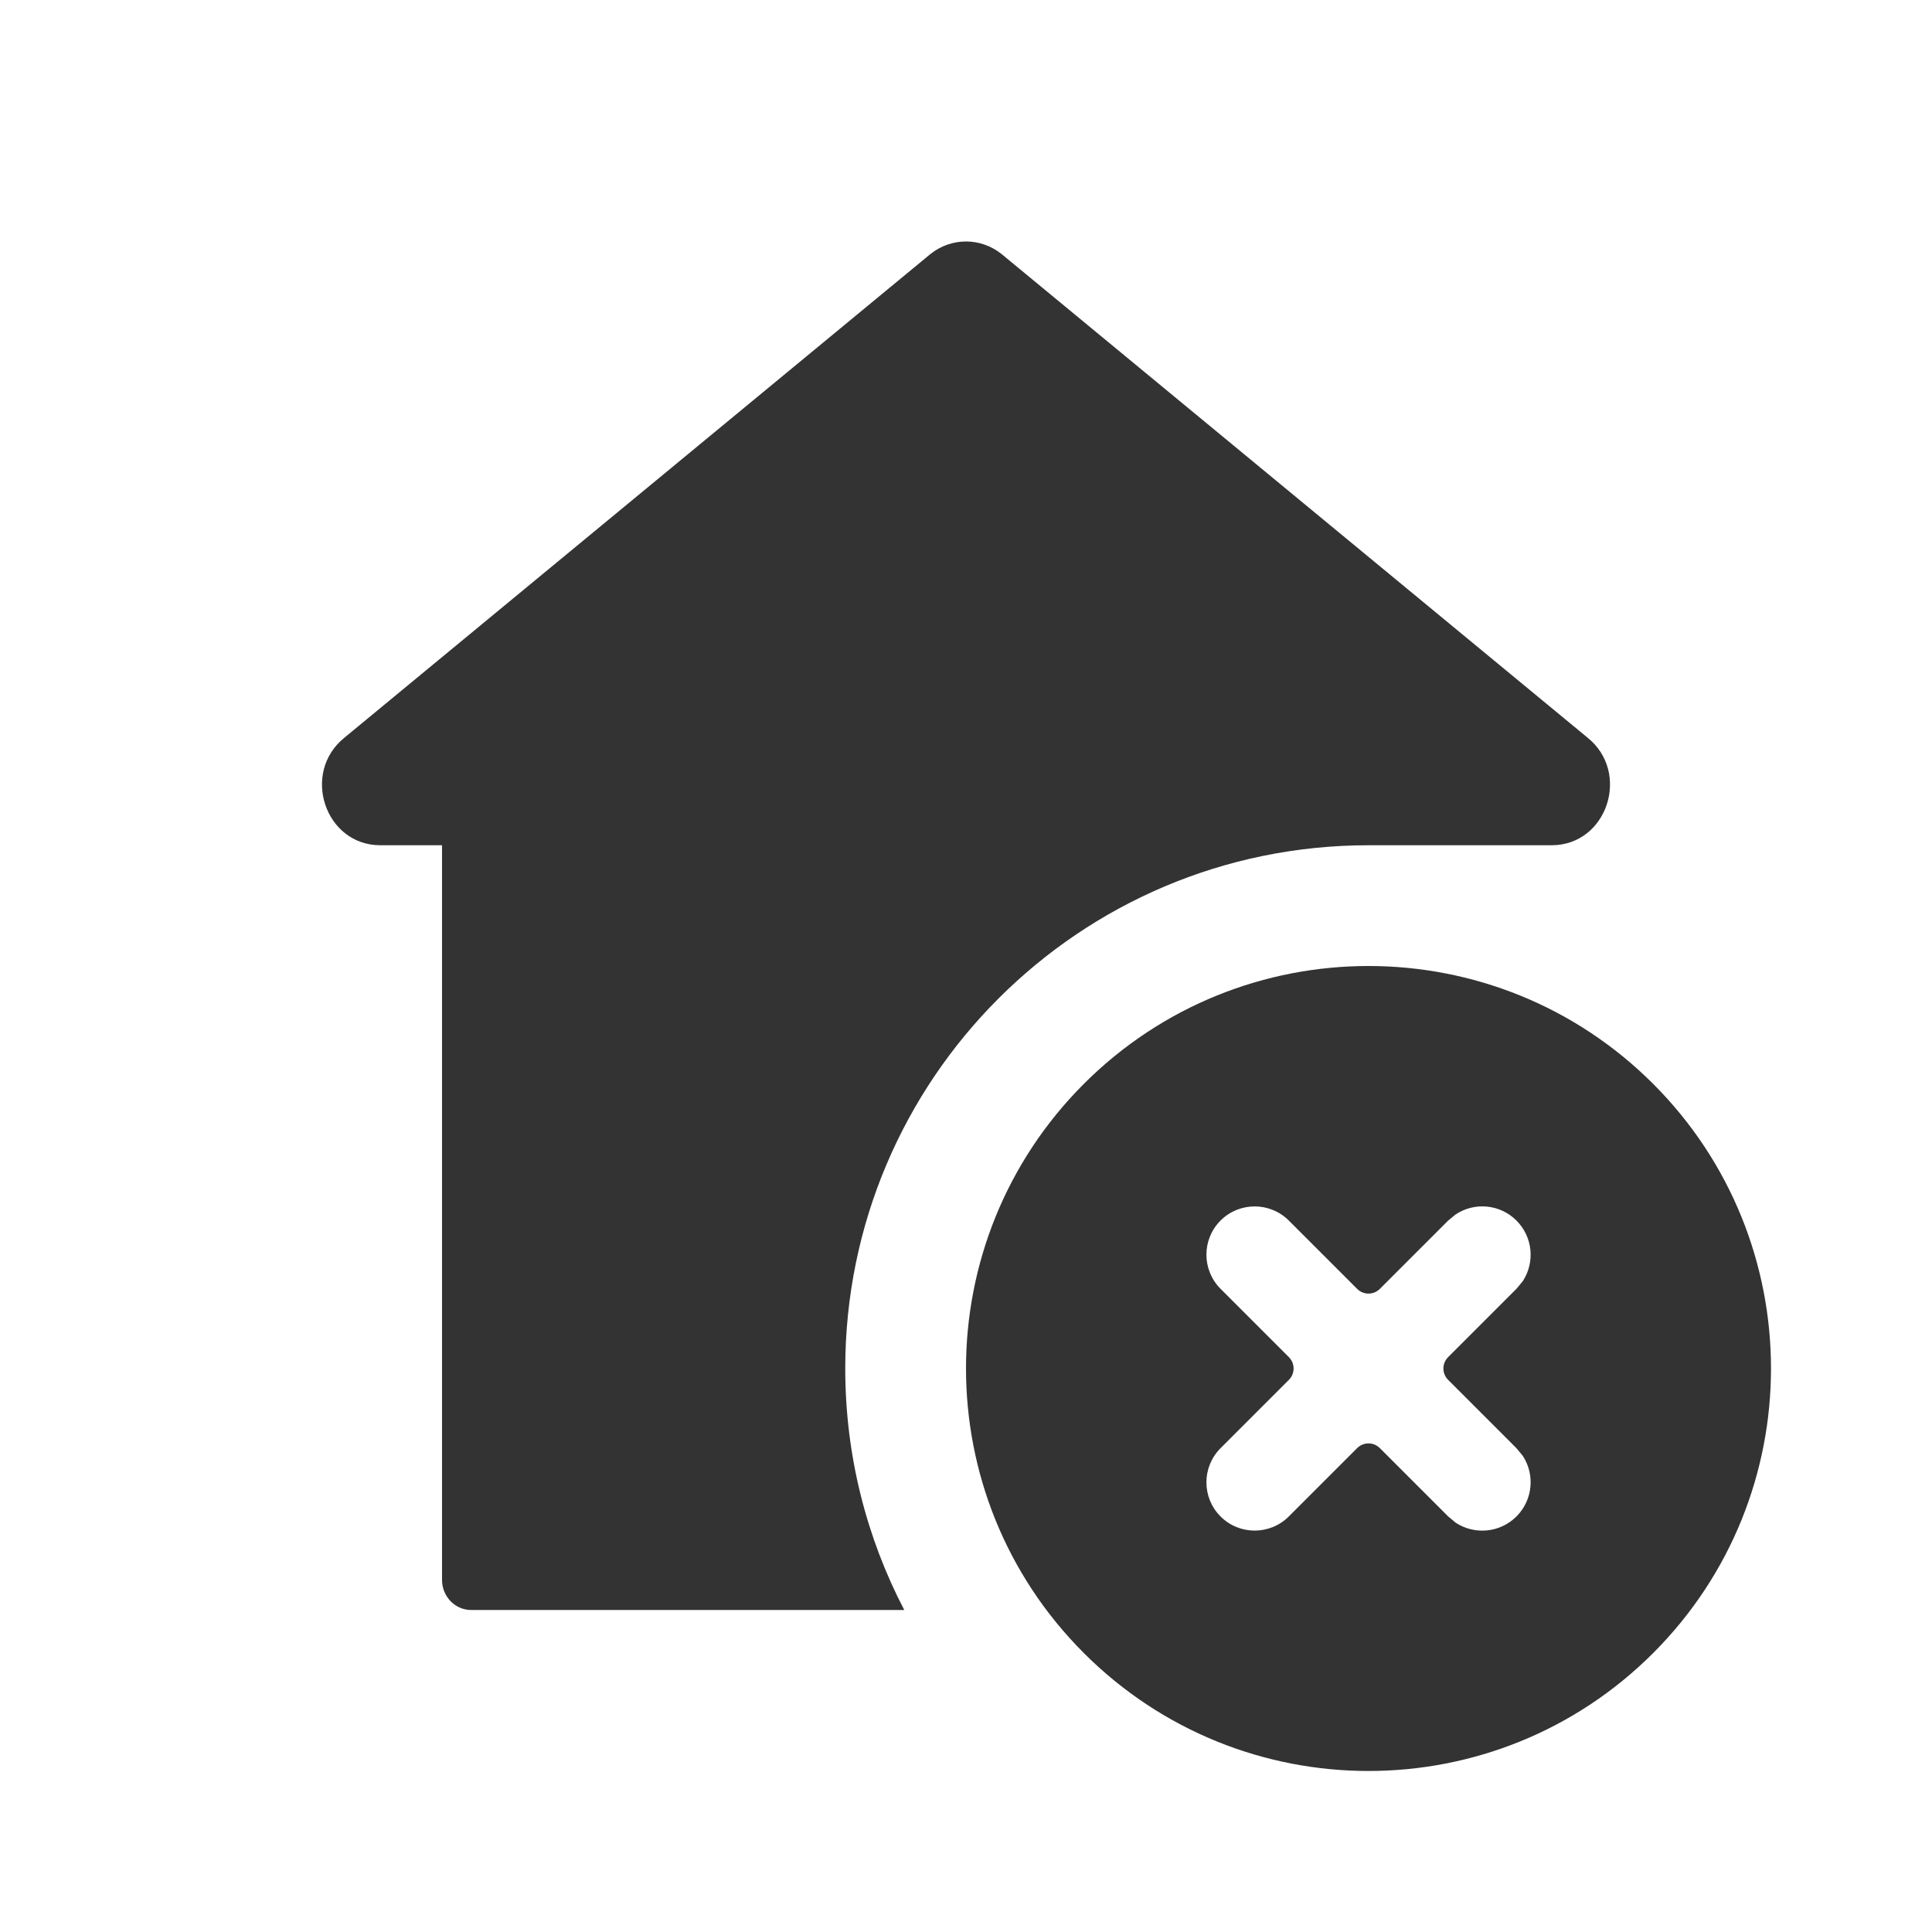 <svg width="24" height="24" viewBox="0 0 24 24" fill="none" xmlns="http://www.w3.org/2000/svg">
<g clip-path="url(#clip0_1_112651)">
<g clip-path="url(#clip1_1_112651)">
<path d="M11.559 3.155C11.819 2.948 12.181 2.948 12.441 3.155L19.717 9.16C20.264 9.595 19.966 10.5 19.275 10.5H17C13.41 10.5 10.5 13.41 10.5 17C10.5 18.082 10.765 19.102 11.233 20H5.853C5.653 20 5.491 19.832 5.491 19.626V10.5H4.725C4.034 10.5 3.736 9.595 4.283 9.16L11.559 3.155Z" fill="#333333"/>
<path d="M13.464 13.464C15.417 11.512 18.583 11.512 20.536 13.464C22.488 15.417 22.488 18.583 20.536 20.535C18.583 22.488 15.417 22.488 13.464 20.535C11.512 18.583 11.512 15.417 13.464 13.464ZM15.162 15.162C14.928 15.396 14.928 15.775 15.162 16.01L16.011 16.859C16.089 16.937 16.089 17.063 16.011 17.141L15.162 17.99C14.928 18.224 14.928 18.604 15.162 18.838C15.396 19.072 15.776 19.072 16.01 18.838L16.859 17.989C16.937 17.911 17.063 17.911 17.141 17.989L17.99 18.838L18.084 18.916C18.317 19.069 18.633 19.043 18.838 18.838C19.043 18.633 19.069 18.317 18.916 18.084L18.838 17.99L17.989 17.141C17.911 17.063 17.911 16.937 17.989 16.859L18.838 16.01L18.916 15.916C19.069 15.683 19.043 15.367 18.838 15.162C18.633 14.957 18.317 14.931 18.084 15.085L17.99 15.162L17.141 16.011C17.063 16.089 16.937 16.089 16.859 16.011L16.01 15.162C15.776 14.928 15.396 14.928 15.162 15.162Z" fill="#333333"/>
</g>
</g>
<defs>
<clipPath id="clip0_1_112651">
<rect width="24" height="24" fill="white"/>
</clipPath>
<clipPath id="clip1_1_112651">
<rect width="24" height="24" fill="white"/>
</clipPath>
</defs>
</svg>
